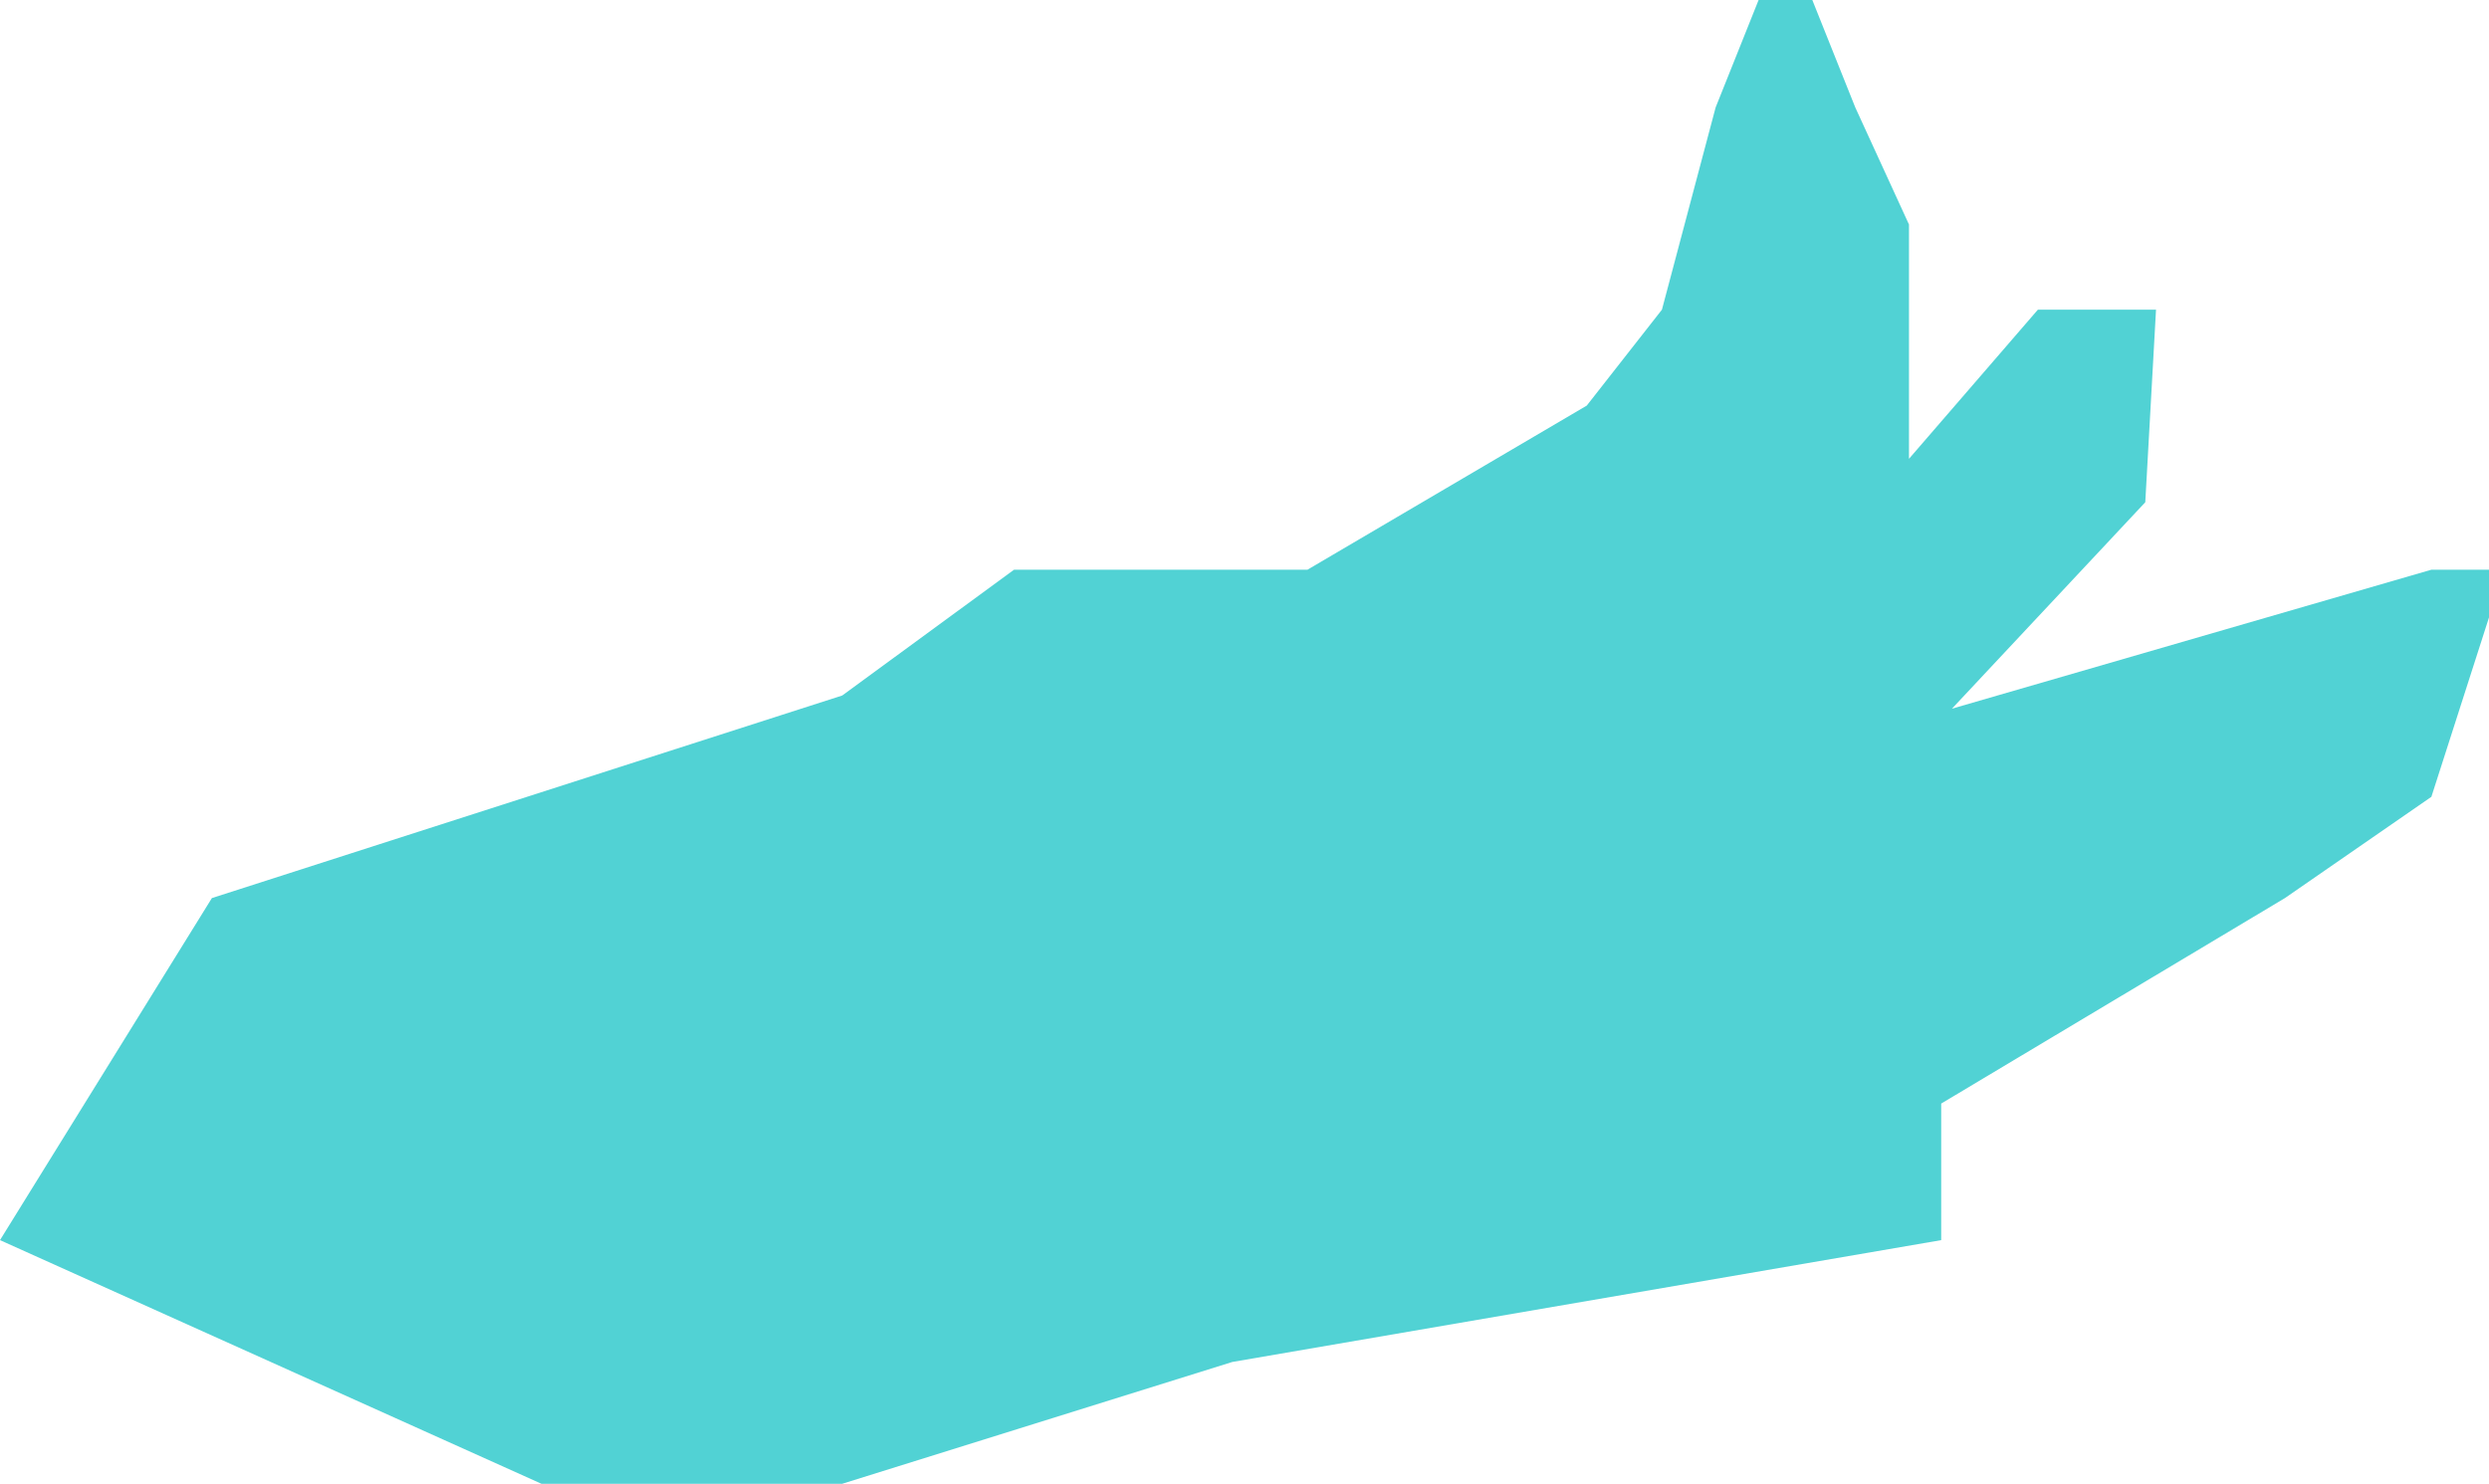 <?xml version="1.0" encoding="iso-8859-1"?>
<!-- Generator: Adobe Illustrator 18.1.0, SVG Export Plug-In . SVG Version: 6.00 Build 0)  -->
<svg version="1.1" xmlns="http://www.w3.org/2000/svg" xmlns:xlink="http://www.w3.org/1999/xlink" x="0px" y="0px"
	 viewBox="0 0 154.485 92.121" style="enable-background:new 0 0 154.485 92.121;" xml:space="preserve">
<g id="Vogel1_x5F_vleugel2">
	<polyline style="fill:#51D2D4;" points="0,76.994 33.606,92.121 37.818,92.121 52.273,92.121 76.485,84.558 120.485,76.994 
		120.485,72.515 120.485,68.515 141.818,55.758 150.909,49.47 154.485,38.333 154.485,35.371 150.909,35.371 121.151,44 
		133.151,31.182 133.818,19.227 126.485,19.227 118.485,28.485 118.485,13.939 115.151,6.667 112.485,0 109.151,0 106.485,6.667 
		103.151,19.227 98.485,25.182 81.151,35.371 62.939,35.371 52.273,43.182 13.151,55.758 0,76.994 0,76.994 0,76.994 	"/>
</g>
<g id="Layer_1">
</g>
</svg>
